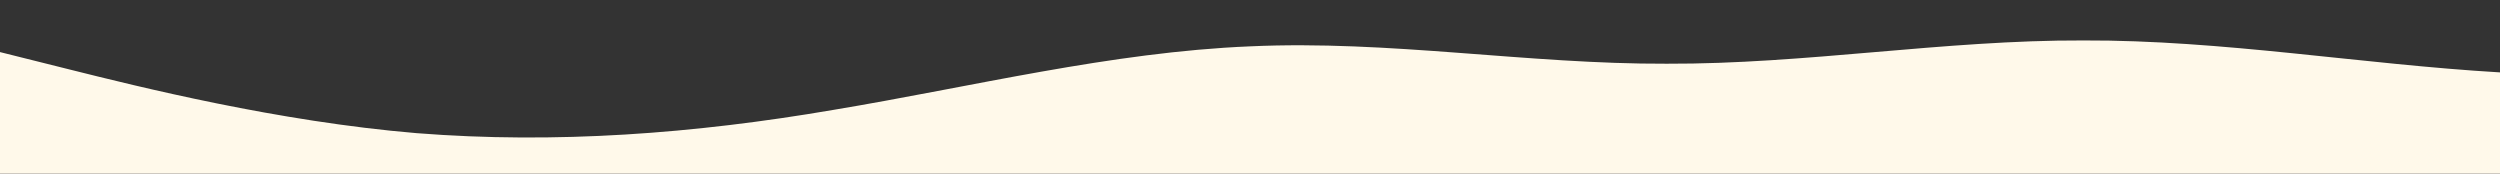 <?xml version="1.0" standalone="no"?>
<svg xmlns:xlink="http://www.w3.org/1999/xlink" id="wave" style="transform:rotate(180deg); transition: 0.3s" viewBox="0 0 1440 100" version="1.1" xmlns="http://www.w3.org/2000/svg"><rect x="0" y="0" width="1440" height="100" fill="#333333" stroke="none"/><defs><linearGradient id="sw-gradient-0" x1="0" x2="0" y1="1" y2="0"><stop stop-color="rgba(255, 249, 234, 1)" offset="0%"/><stop stop-color="rgba(255, 249, 234, 1)" offset="100%"/></linearGradient></defs><path style="transform:translate(0, 0px); opacity:1" fill="url(#sw-gradient-0)" d="M0,30L40,40C80,50,160,70,240,76.7C320,83,400,77,480,63.3C560,50,640,30,720,26.7C800,23,880,37,960,36.7C1040,37,1120,23,1200,23.3C1280,23,1360,37,1440,41.7C1520,47,1600,43,1680,36.7C1760,30,1840,20,1920,15C2000,10,2080,10,2160,23.3C2240,37,2320,63,2400,75C2480,87,2560,83,2640,80C2720,77,2800,73,2880,66.7C2960,60,3040,50,3120,50C3200,50,3280,60,3360,63.3C3440,67,3520,63,3600,51.7C3680,40,3760,20,3840,10C3920,0,4000,0,4080,3.3C4160,7,4240,13,4320,25C4400,37,4480,53,4560,50C4640,47,4720,23,4800,21.7C4880,20,4960,40,5040,45C5120,50,5200,40,5280,38.3C5360,37,5440,43,5520,43.3C5600,43,5680,37,5720,33.3L5760,30L5760,100L5720,100C5680,100,5600,100,5520,100C5440,100,5360,100,5280,100C5200,100,5120,100,5040,100C4960,100,4880,100,4800,100C4720,100,4640,100,4560,100C4480,100,4400,100,4320,100C4240,100,4160,100,4080,100C4000,100,3920,100,3840,100C3760,100,3680,100,3600,100C3520,100,3440,100,3360,100C3280,100,3200,100,3120,100C3040,100,2960,100,2880,100C2800,100,2720,100,2640,100C2560,100,2480,100,2400,100C2320,100,2240,100,2160,100C2080,100,2000,100,1920,100C1840,100,1760,100,1680,100C1600,100,1520,100,1440,100C1360,100,1280,100,1200,100C1120,100,1040,100,960,100C880,100,800,100,720,100C640,100,560,100,480,100C400,100,320,100,240,100C160,100,80,100,40,100L0,100Z"/></svg>